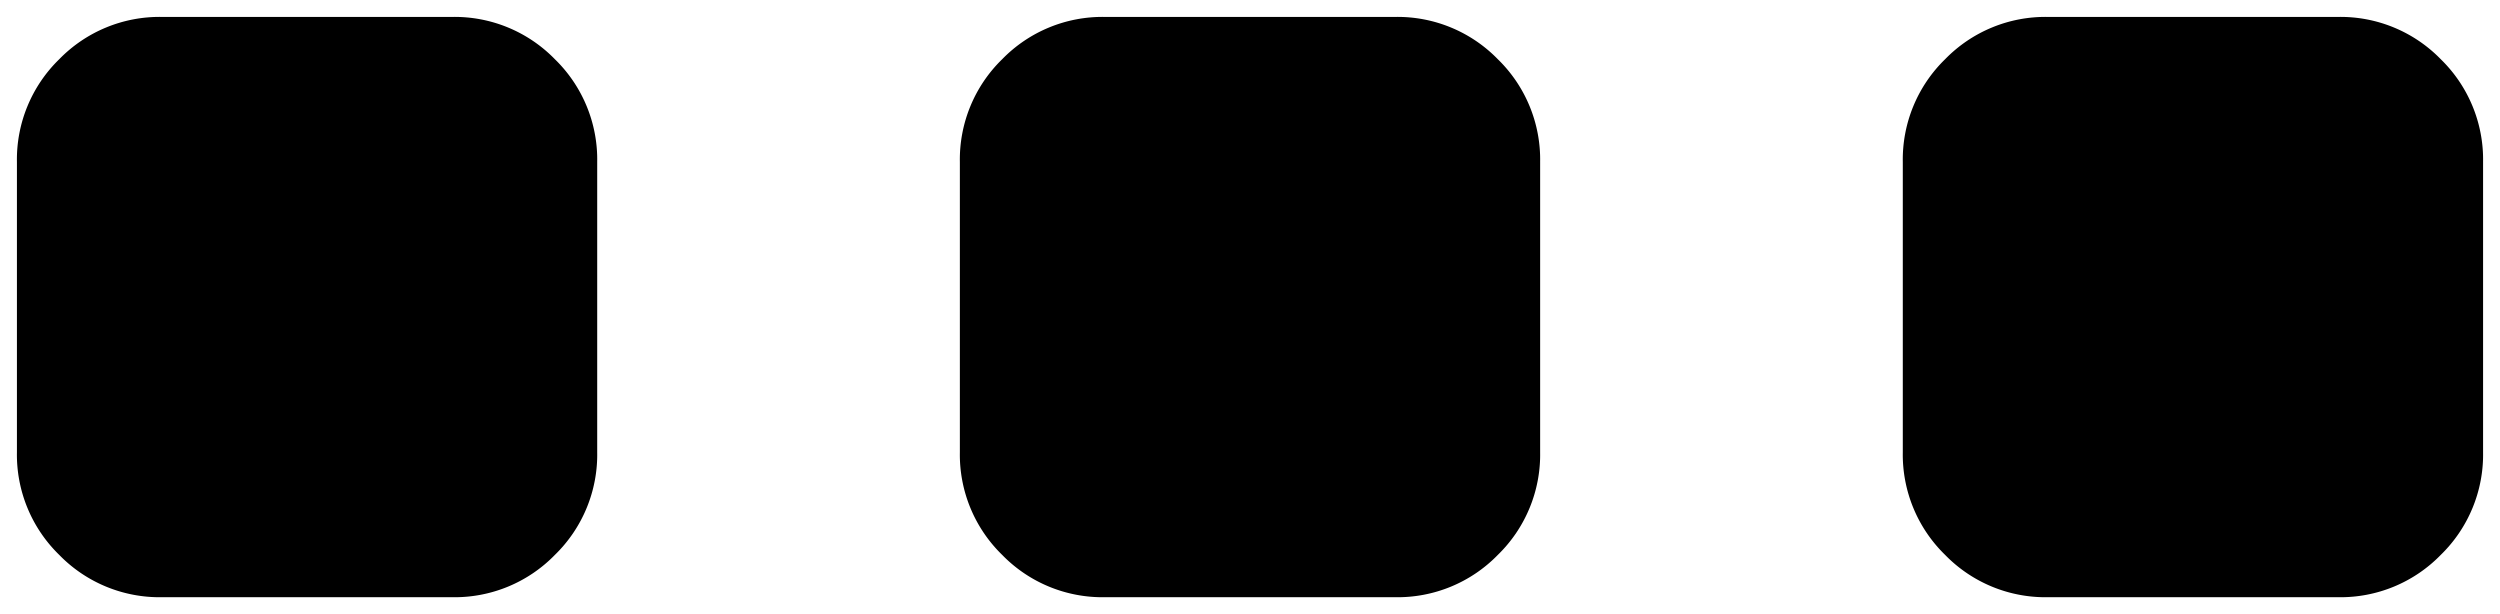 <svg class="icon-ellipsish" xmlns="http://www.w3.org/2000/svg" viewBox="299.5 403.5 73.857 18.143">
  <path data-name="ellipsish" class="ellipsish" d="M17.143-35.714v8.571a4.133,4.133,0,0,1-1.25,3.036,4.133,4.133,0,0,1-3.036,1.25H4.286a4.133,4.133,0,0,1-3.036-1.25A4.133,4.133,0,0,1,0-27.143v-8.571A4.133,4.133,0,0,1,1.25-38.75,4.133,4.133,0,0,1,4.286-40h8.571a4.133,4.133,0,0,1,3.036,1.25A4.133,4.133,0,0,1,17.143-35.714Zm27.857,0v8.571a4.133,4.133,0,0,1-1.25,3.036,4.133,4.133,0,0,1-3.036,1.25H32.143a4.133,4.133,0,0,1-3.036-1.25,4.133,4.133,0,0,1-1.25-3.036v-8.571a4.133,4.133,0,0,1,1.25-3.036A4.133,4.133,0,0,1,32.143-40h8.571a4.133,4.133,0,0,1,3.036,1.25A4.133,4.133,0,0,1,45-35.714Zm27.857,0v8.571a4.133,4.133,0,0,1-1.25,3.036,4.133,4.133,0,0,1-3.036,1.25H60a4.133,4.133,0,0,1-3.036-1.25,4.133,4.133,0,0,1-1.25-3.036v-8.571a4.133,4.133,0,0,1,1.25-3.036A4.133,4.133,0,0,1,60-40h8.571a4.133,4.133,0,0,1,3.036,1.25A4.133,4.133,0,0,1,72.857-35.714Z" transform="translate(300 444)"/>
</svg>
